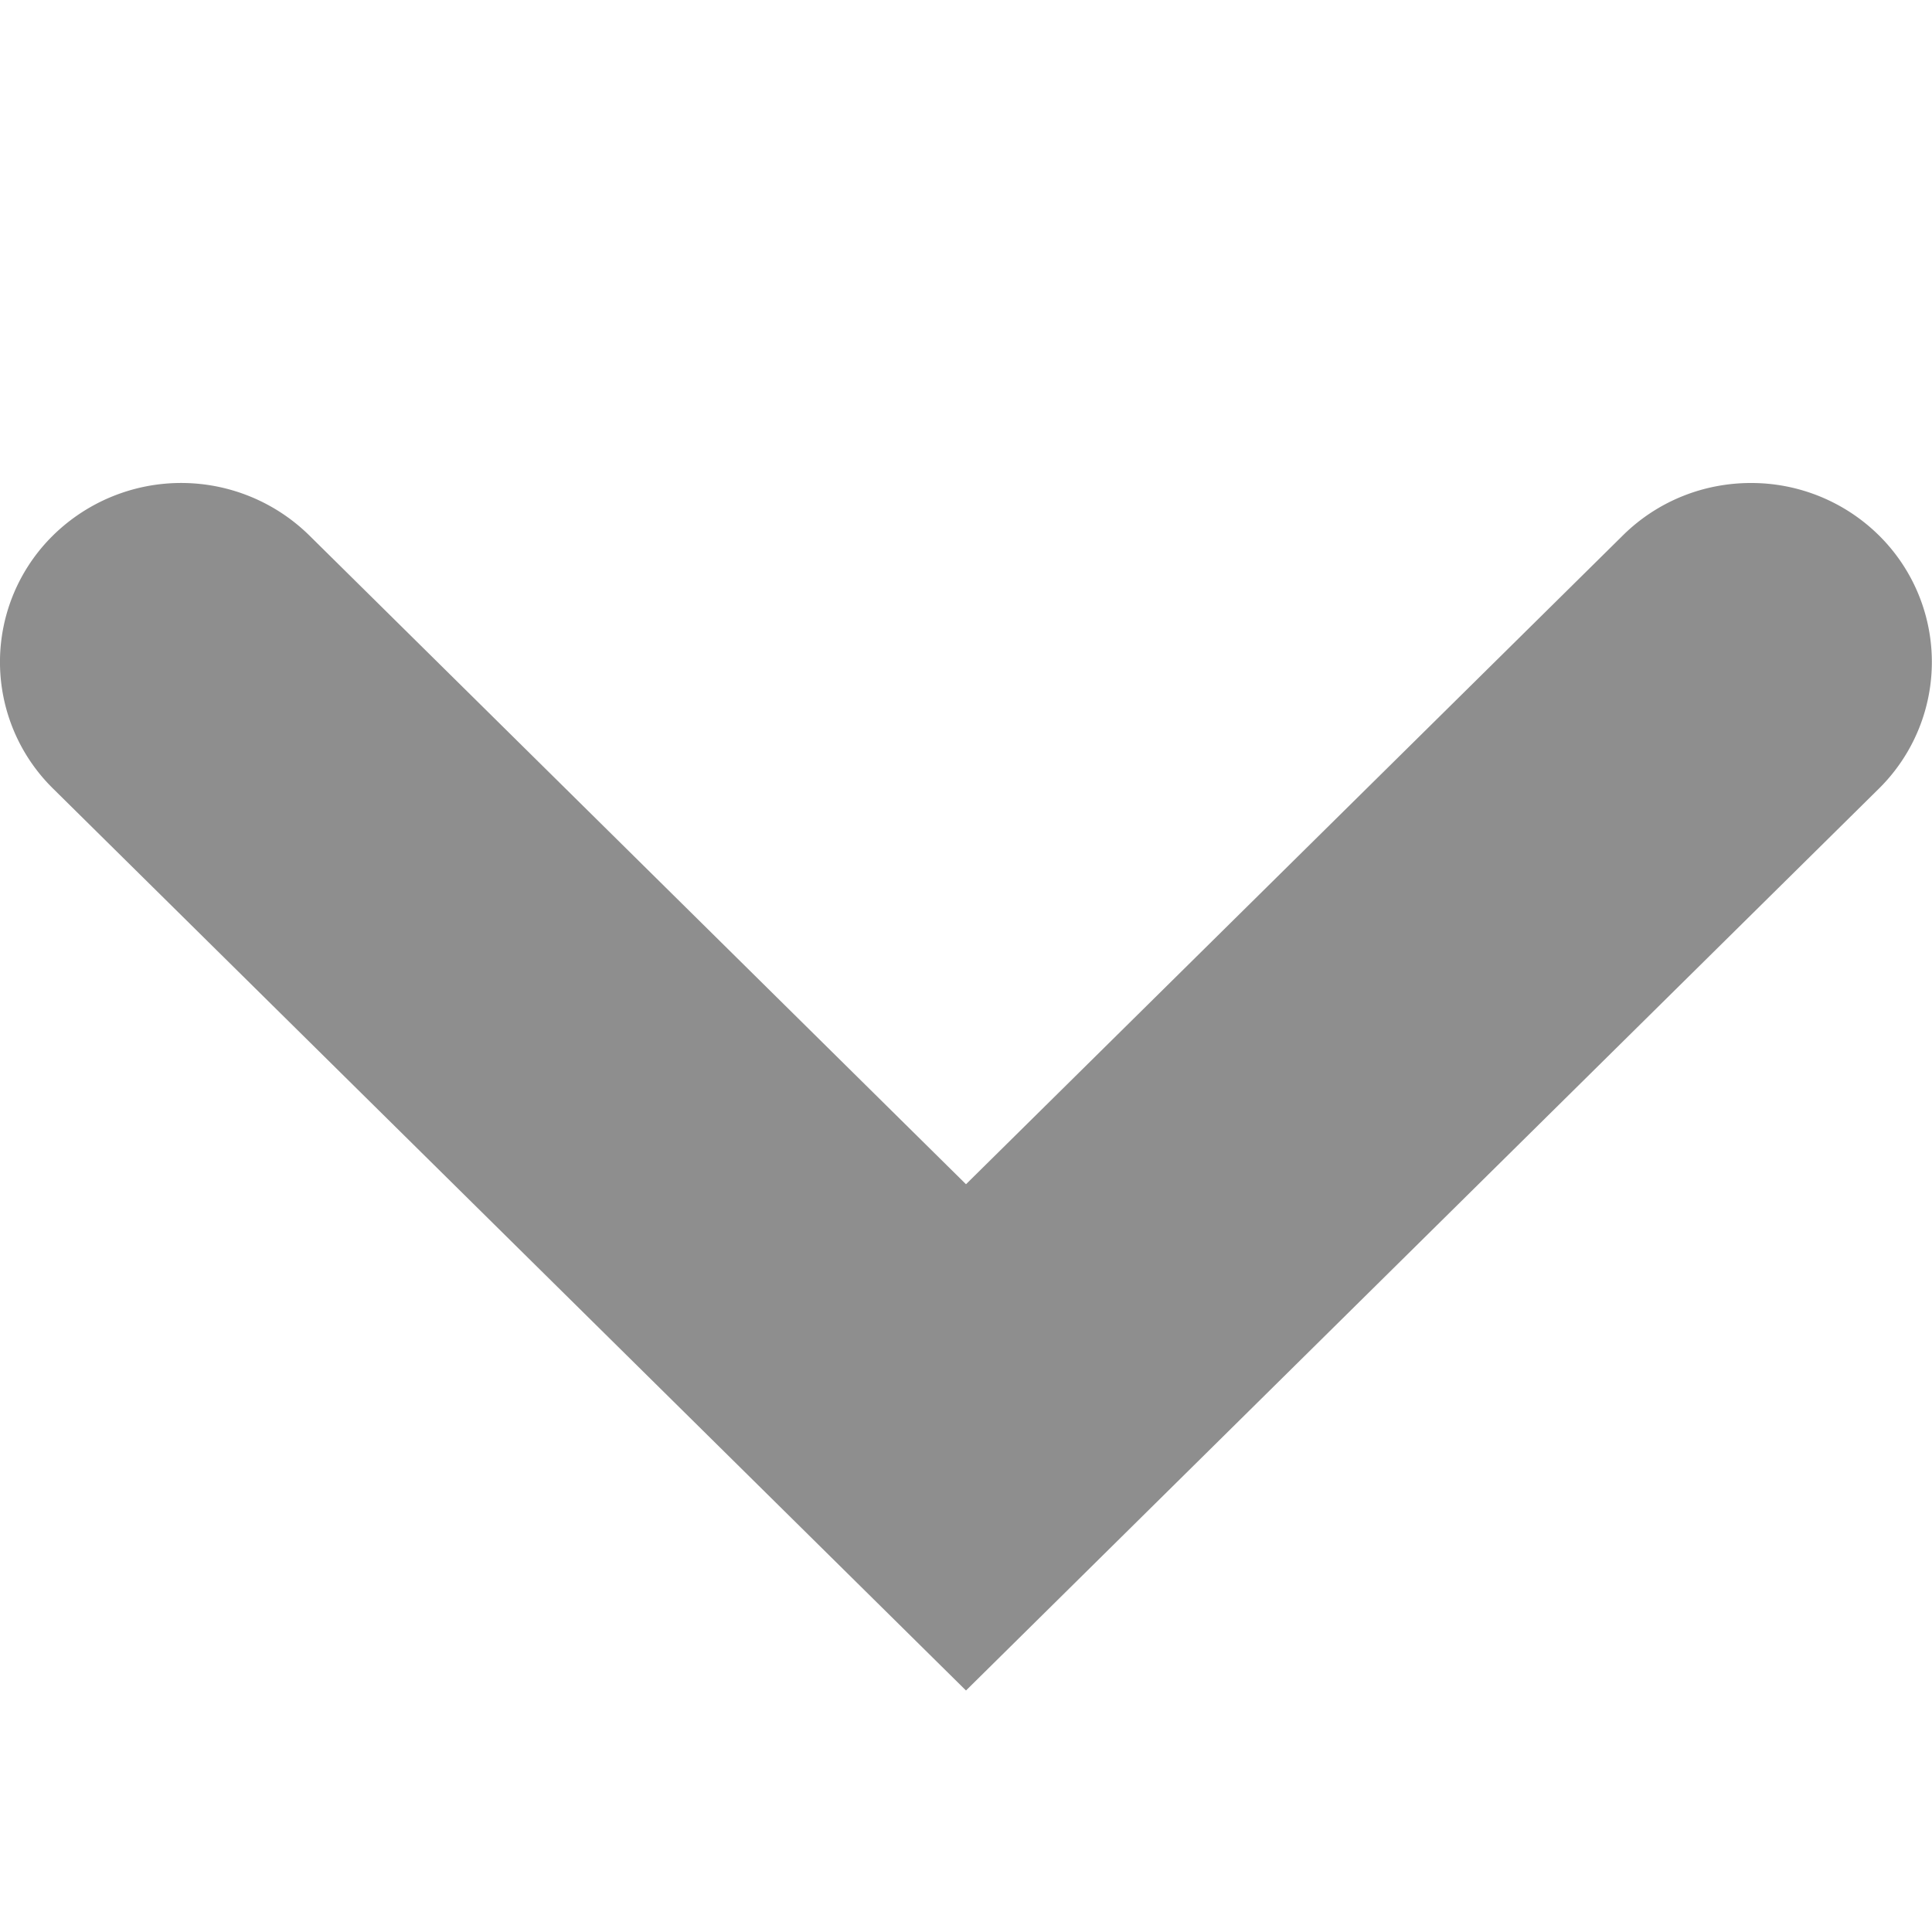 <svg height="24" width="24" xmlns="http://www.w3.org/2000/svg"><path d="M20.16 6.651L12 14.711l-8.158-8.06a2.27 2.27 0 0 0-3.183 0 2.205 2.205 0 0 0 0 3.145L12 21 23.341 9.796a2.21 2.21 0 0 0 0-3.145A2.256 2.256 0 0 0 21.75 6c-.576 0-1.151.217-1.59.651z" fill="#8e8e8e"/></svg>